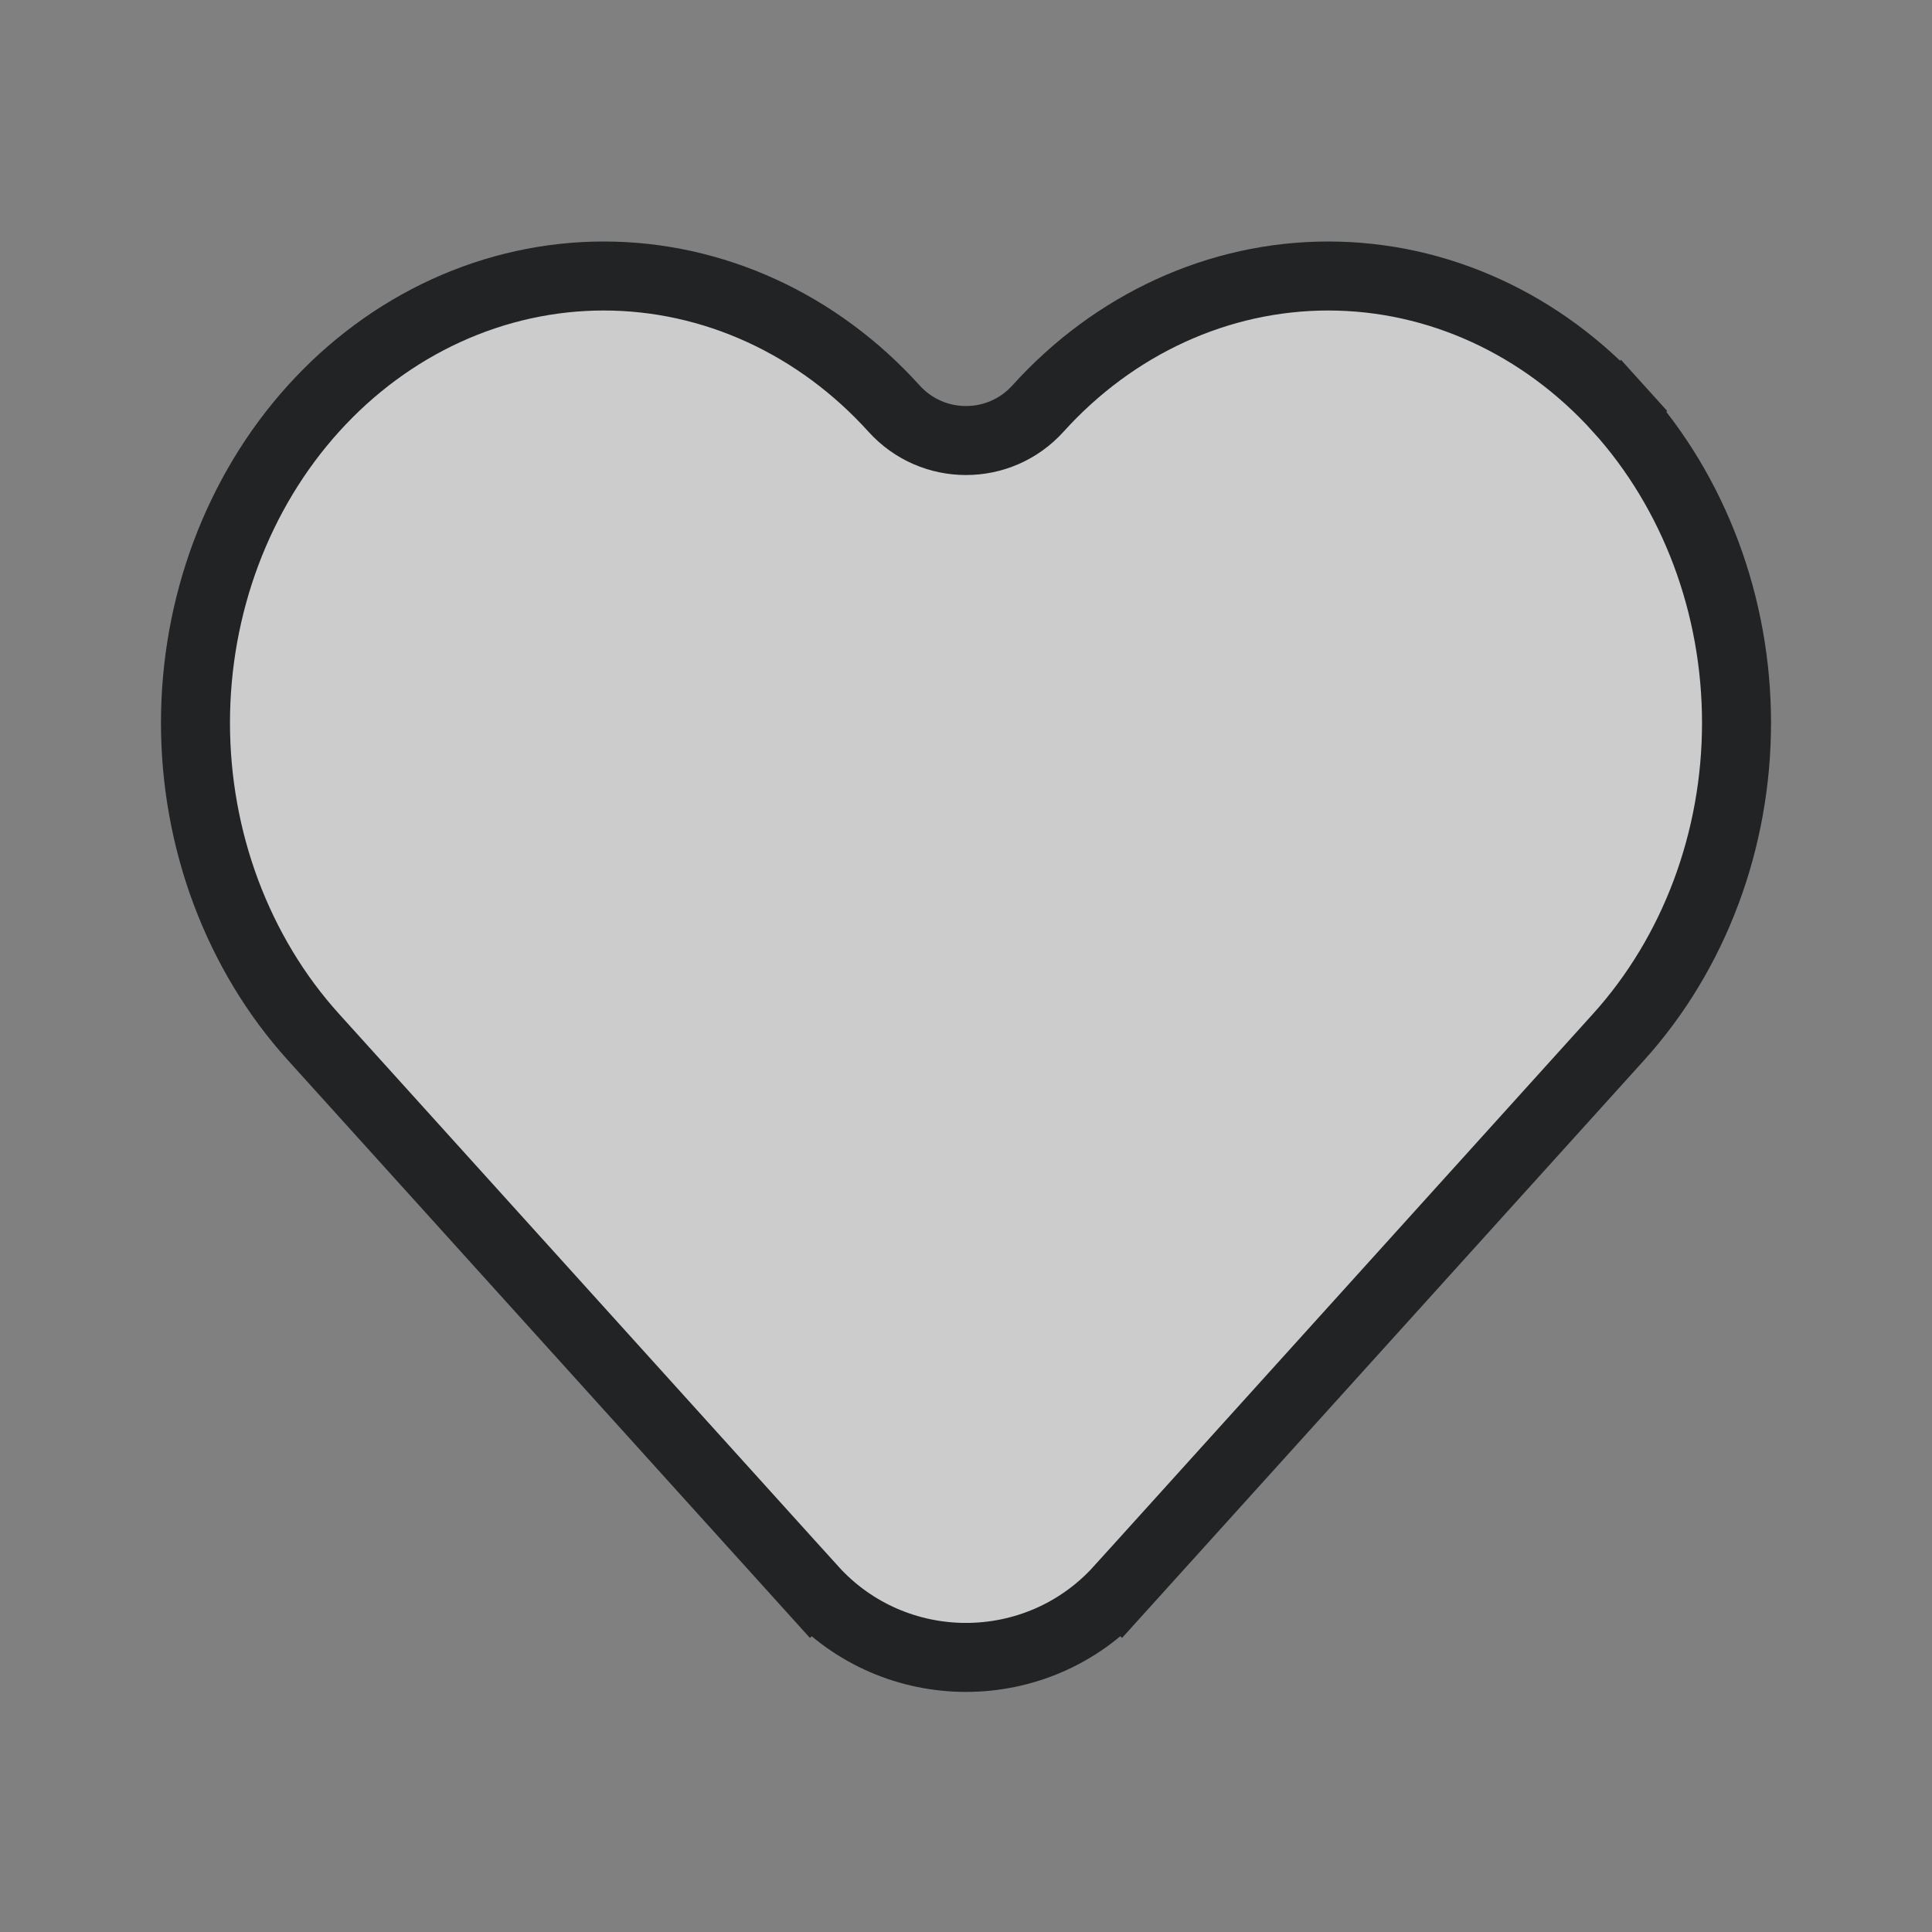 <svg width="28" height="28" viewBox="0 0 28 28" fill="none" xmlns="http://www.w3.org/2000/svg">
<rect x="0" y="0" width="28" height="28" fill="#808080" stroke="none"/>
<path d="M12.957 5.921L12.957 5.921C13.515 6.539 14.485 6.539 15.043 5.921C16.146 4.7 17.658 4 19.25 4C20.842 4 22.354 4.7 23.457 5.921L23.828 5.586L23.457 5.921C24.558 7.139 25.167 8.779 25.167 10.476C25.167 12.173 24.558 13.812 23.457 15.03L23.457 15.03L16.226 23.032L16.597 23.367L16.226 23.032C15.035 24.35 12.965 24.35 11.774 23.032L11.403 23.367L11.774 23.032L4.543 15.03L4.543 15.03C3.997 14.427 3.568 13.713 3.275 12.932C2.983 12.152 2.833 11.317 2.833 10.476C2.833 9.634 2.983 8.8 3.275 8.019L3.275 8.019C3.568 7.238 3.997 6.525 4.543 5.921L4.543 5.921C5.089 5.317 5.741 4.834 6.463 4.503C7.186 4.172 7.963 4 8.75 4C9.537 4 10.314 4.172 11.037 4.503C11.759 4.834 12.411 5.317 12.957 5.921Z" fill="white" fill-opacity="0.6" stroke="#212325"/>
</svg>
